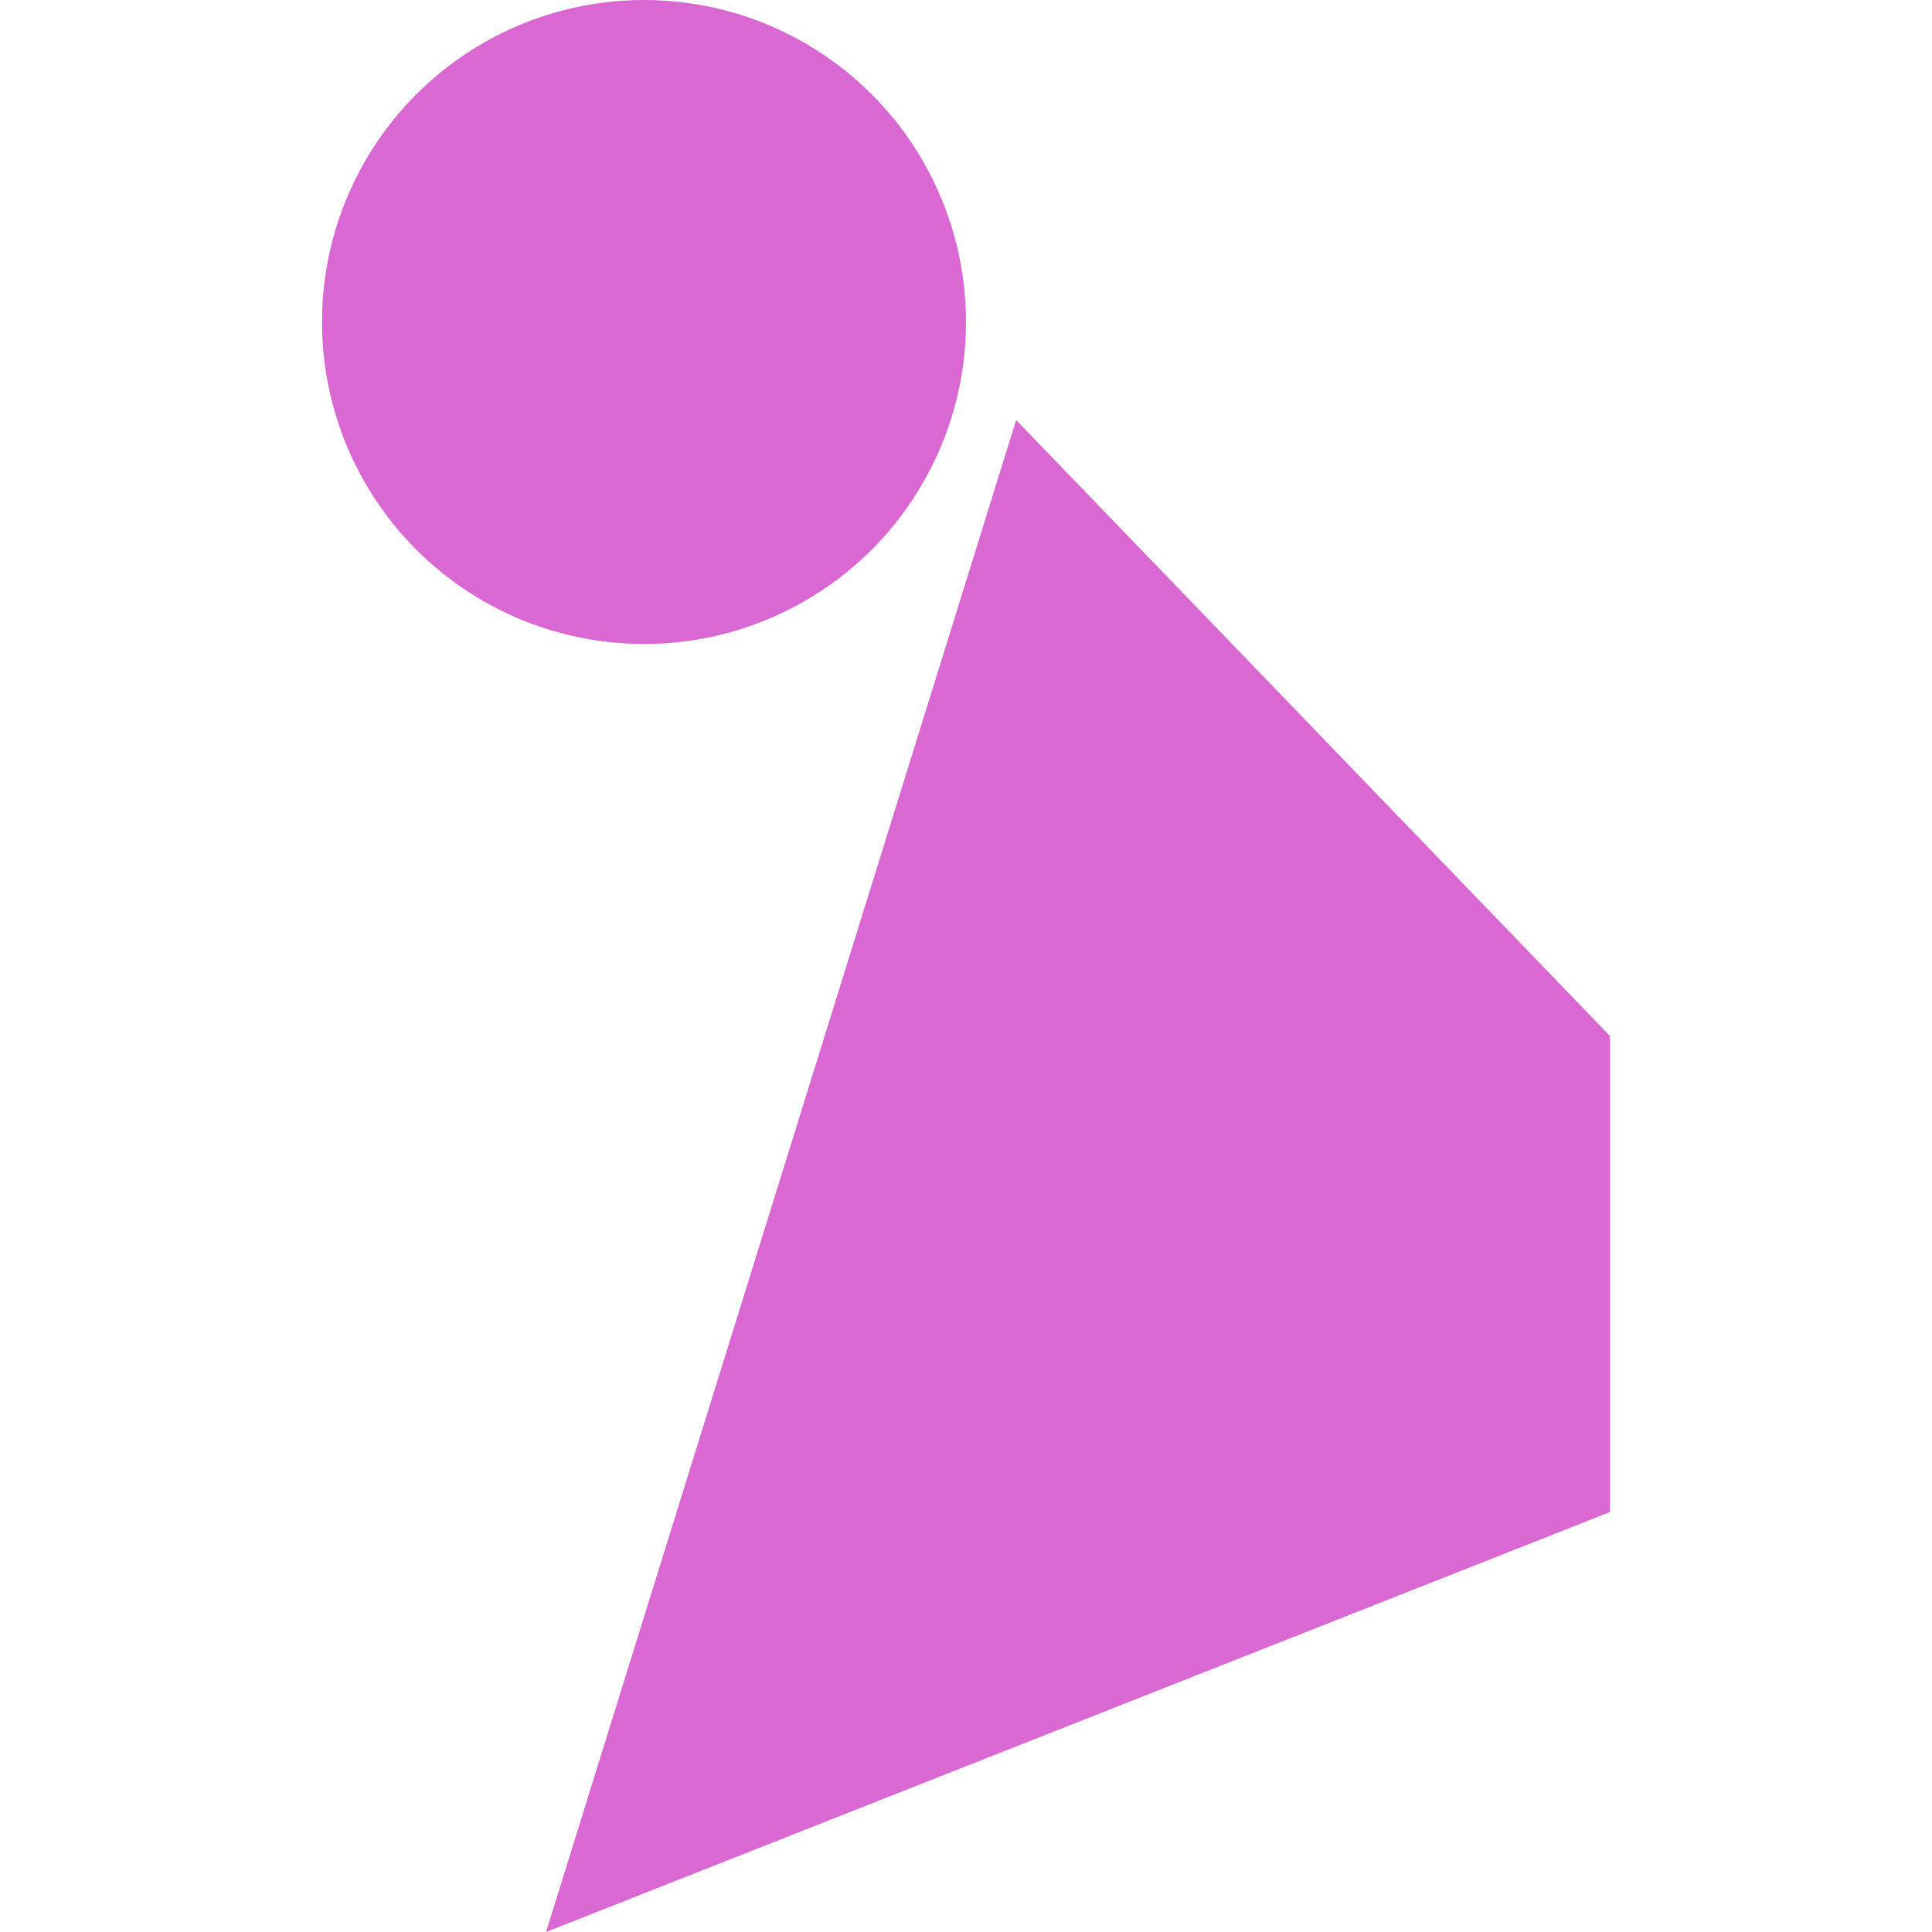 <svg width="24" height="24" viewBox="0 0 24 24" fill="none" xmlns="http://www.w3.org/2000/svg">
<path d="M12.623 5.218L6.783 24L20 18.783V12.87L12.623 5.218Z" fill="#D968D3"/>
<circle cx="8" cy="4" r="4" fill="#D968D3"/>
</svg>
